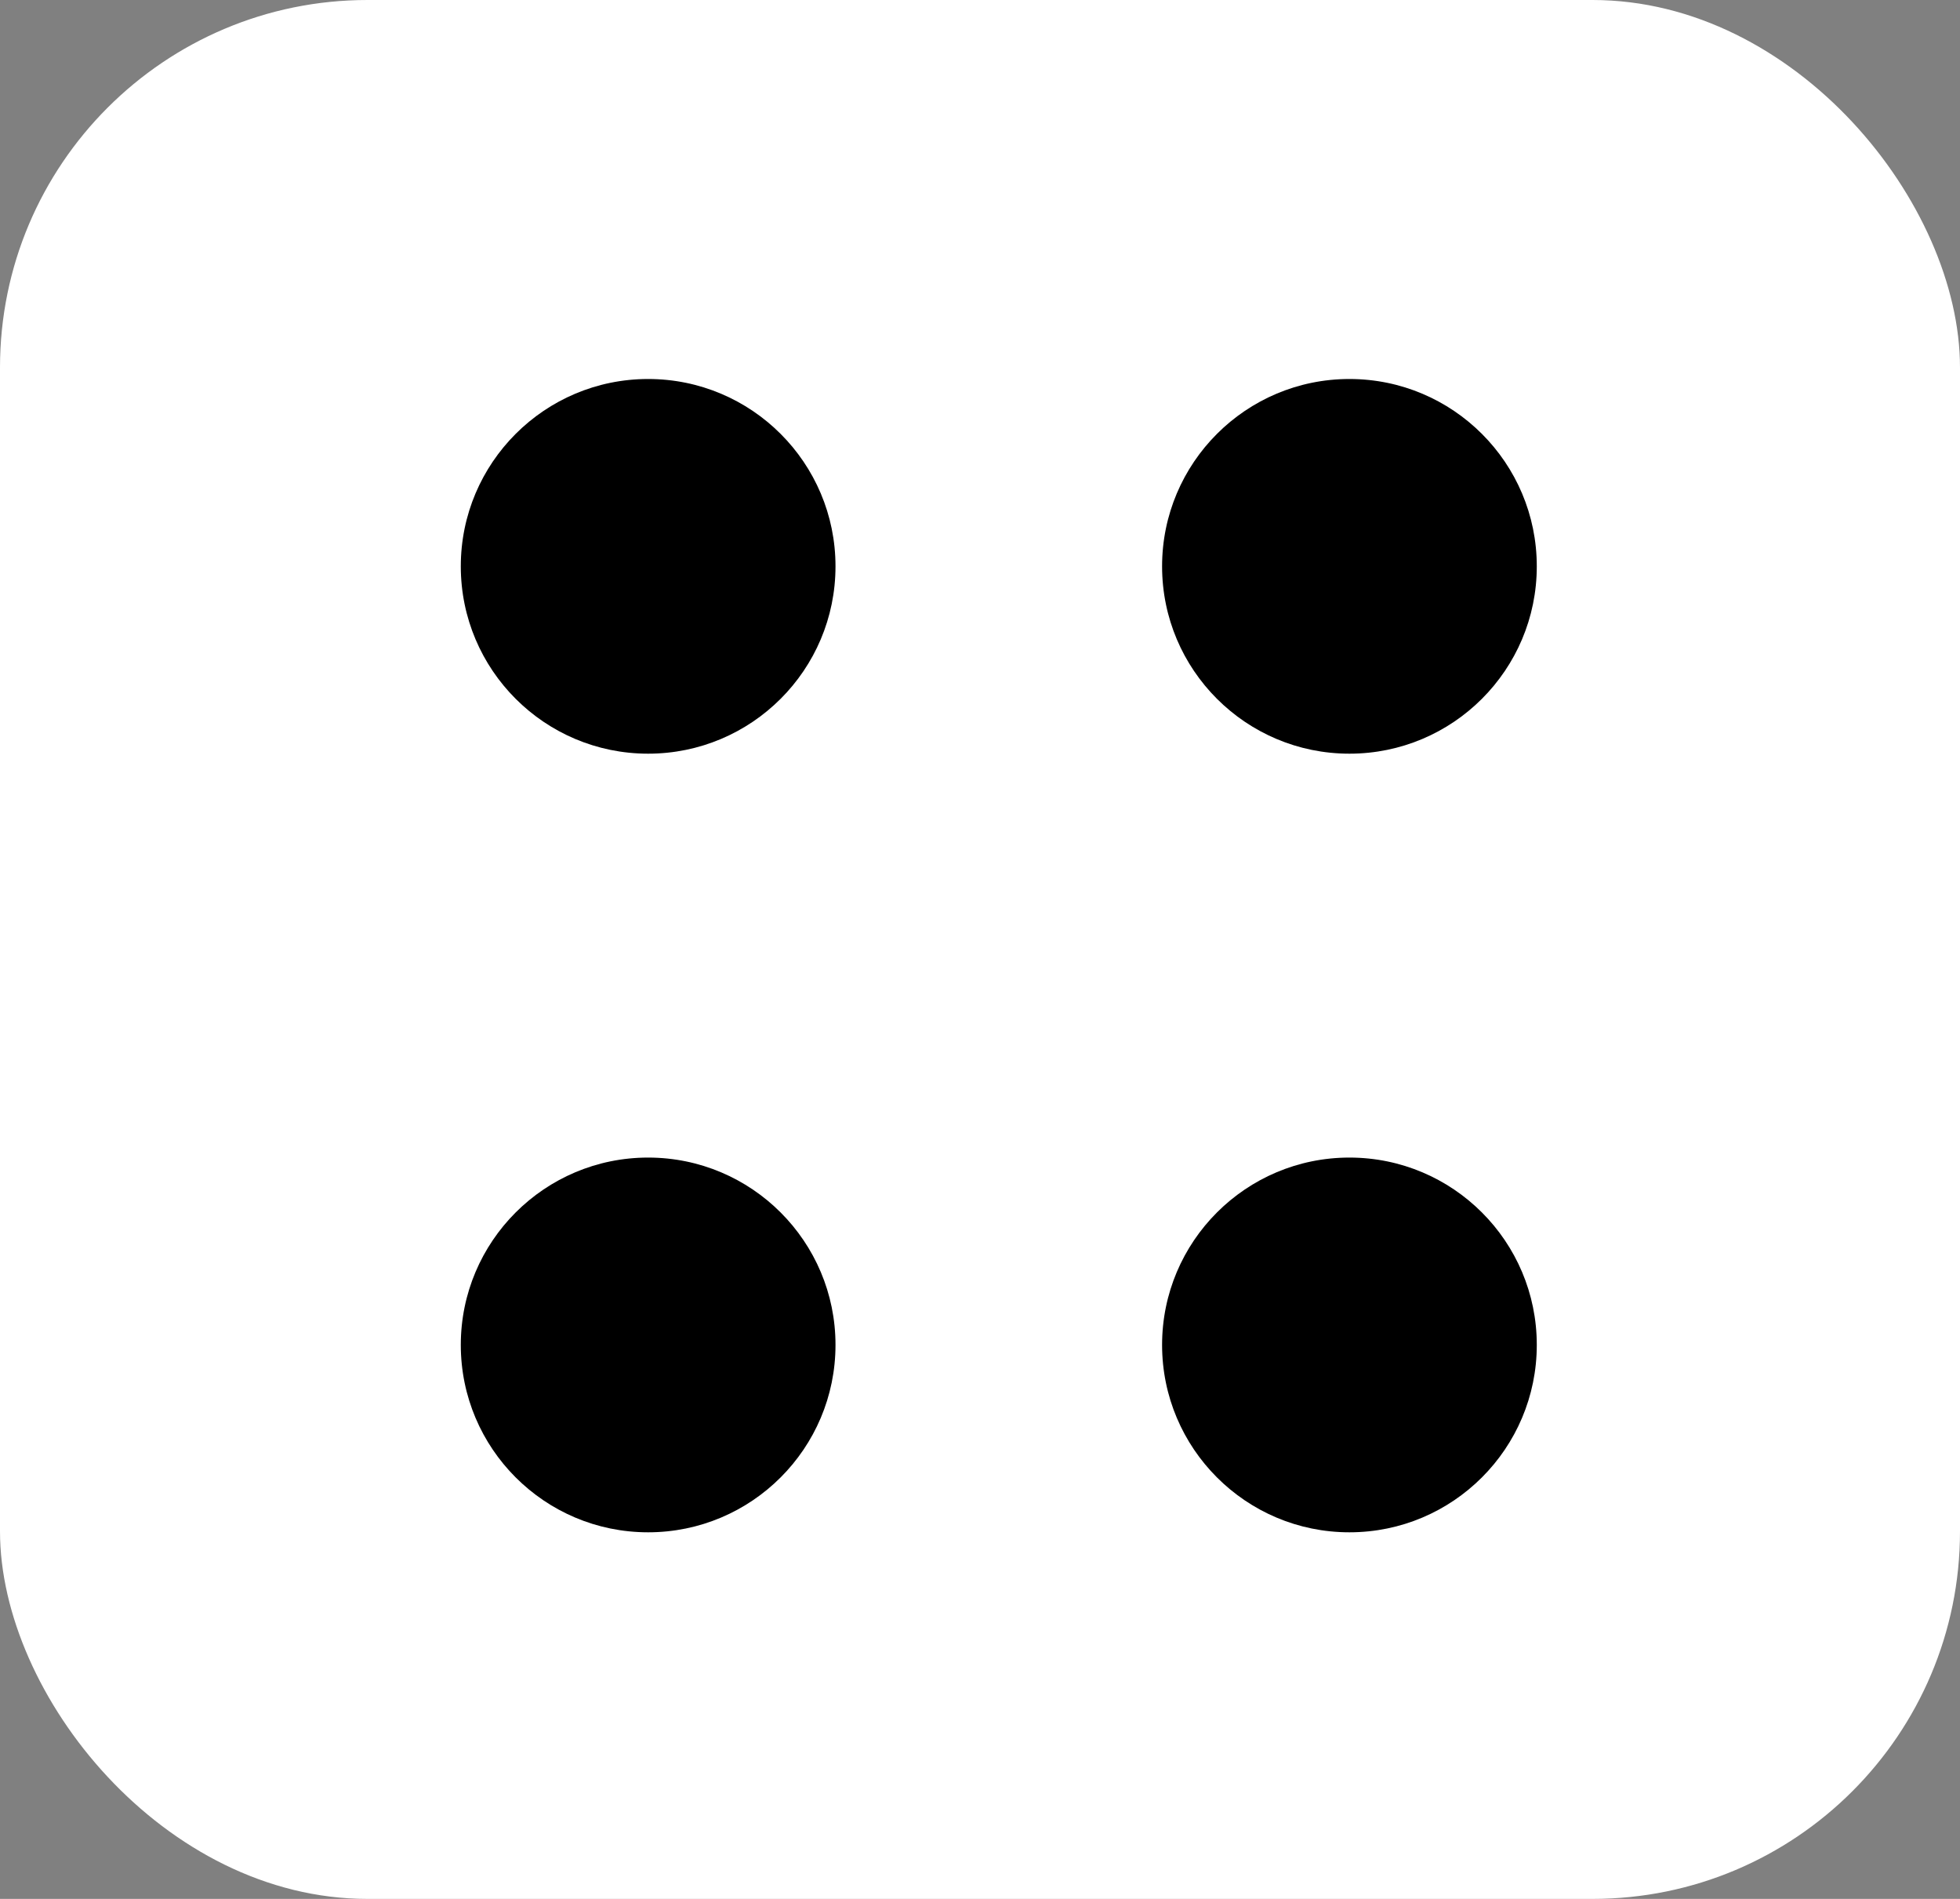 <svg width="32" height="31" viewBox="0 0 32 31" fill="none" xmlns="http://www.w3.org/2000/svg">
<rect x="0" y="0" width="32" height="31" fill="#808080" stroke="none"/>
<rect width="32" height="31" rx="6" fill="white"/>
<g transform="scale(0.8) translate(4 4)">
<path d="M9.227 11.38C7.116 11.38 5.404 9.669 5.404 7.557C5.404 5.446 7.116 3.734 9.227 3.734C11.339 3.734 13.051 5.446 13.051 7.557C13.051 9.669 11.339 11.38 9.227 11.38Z" fill="#000"/>
<path d="M23.539 11.38C21.428 11.38 19.716 9.669 19.716 7.557C19.716 5.446 21.428 3.734 23.539 3.734C25.651 3.734 27.363 5.446 27.363 7.557C27.363 9.669 25.651 11.38 23.539 11.38Z" fill="#000"/>
<path d="M9.227 27.269C7.116 27.269 5.404 25.557 5.404 23.445C5.404 21.334 7.116 19.622 9.227 19.622C11.339 19.622 13.051 21.334 13.051 23.445C13.051 25.557 11.339 27.269 9.227 27.269Z" fill="#000"/>
<path d="M23.539 27.269C21.428 27.269 19.716 25.557 19.716 23.445C19.716 21.334 21.428 19.622 23.539 19.622C25.651 19.622 27.363 21.334 27.363 23.445C27.363 25.557 25.651 27.269 23.539 27.269Z" fill="#000"/>
</g>
</svg>
